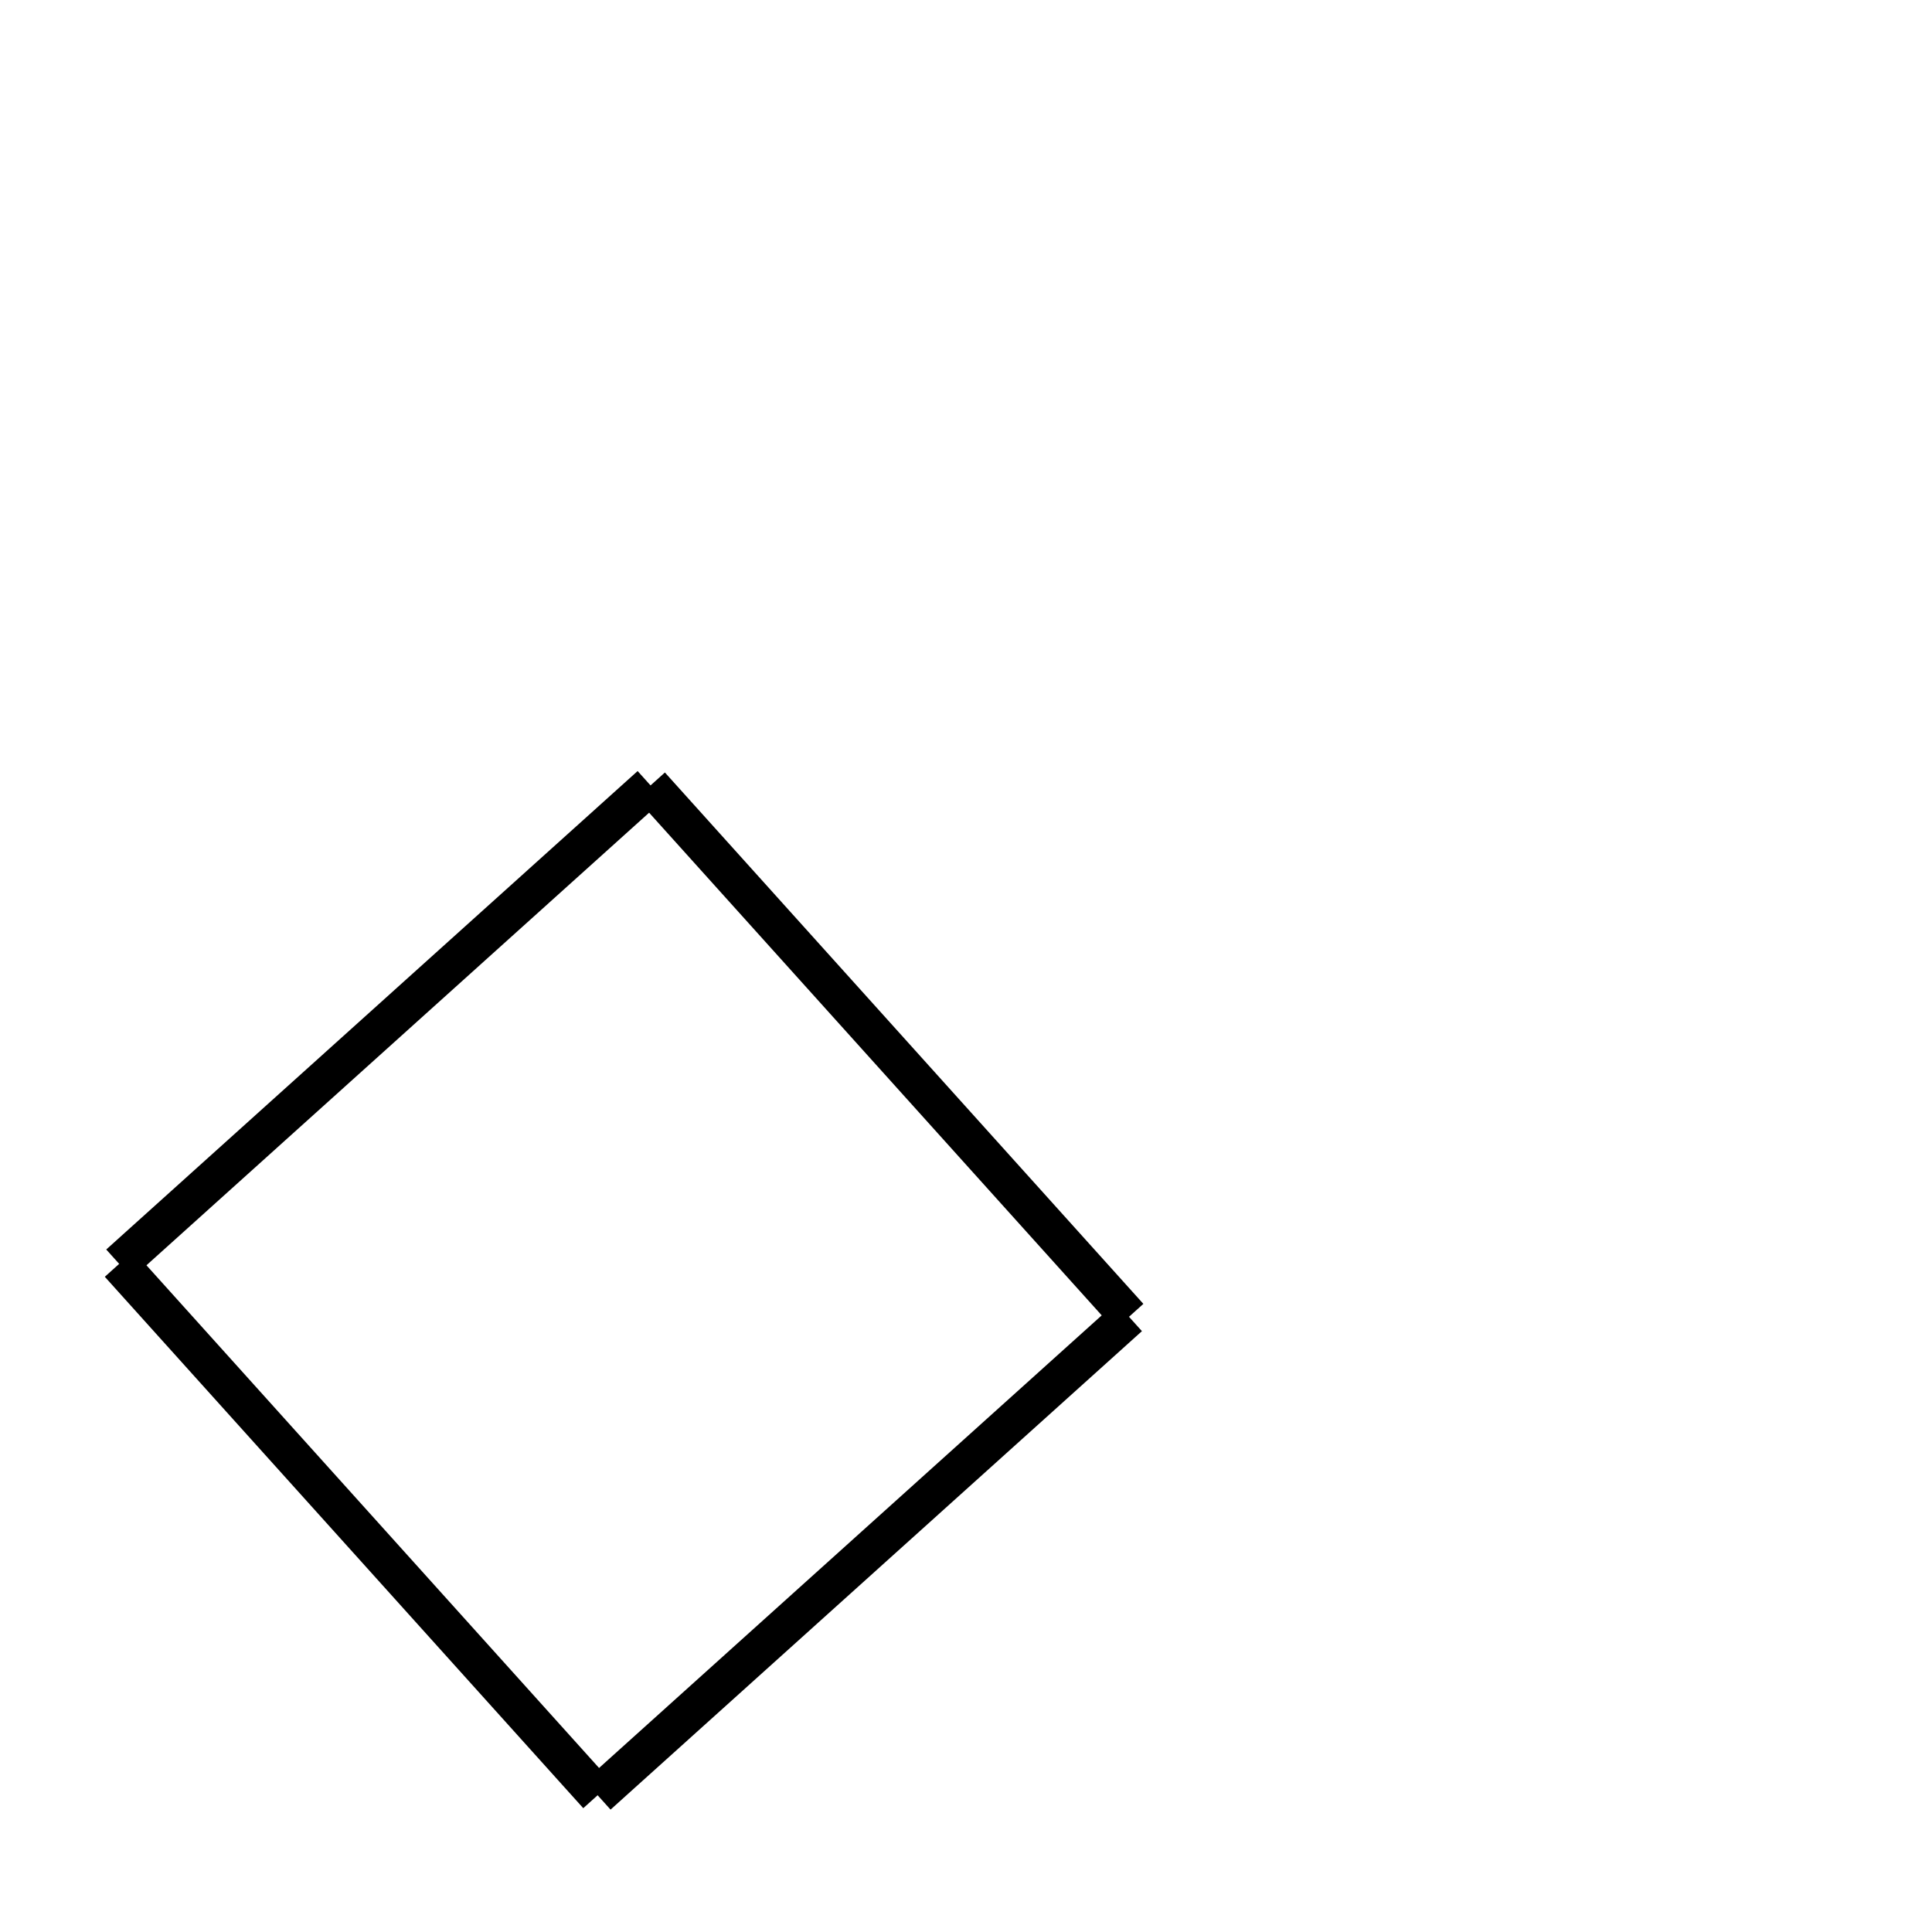 <!-- Este archivo es creado automaticamente por el generador de contenido del programa contornos version 1.1. Este elementos es el numero 690 de la serie 113 -->
<svg xmlns="http://www.w3.org/2000/svg" height="100" width="100">
<rect width="100%" height="100%" fill="#808080" stroke="none"/>
<rect stroke-width="5" stroke="#ffffff" fill="#ffffff" height="100" width="100" y="0" x="0"/>
<line x1="6.168" y1="65.417" x2="33.672" y2="40.653" stroke-width="2" stroke="black" />
<line x1="33.672" y1="40.653" x2="58.437" y2="68.157" stroke-width="2" stroke="black" />
<line x1="30.933" y1="92.922" x2="58.437" y2="68.157" stroke-width="2" stroke="black" />
<line x1="6.168" y1="65.417" x2="30.933" y2="92.922" stroke-width="2" stroke="black" />
</svg>
